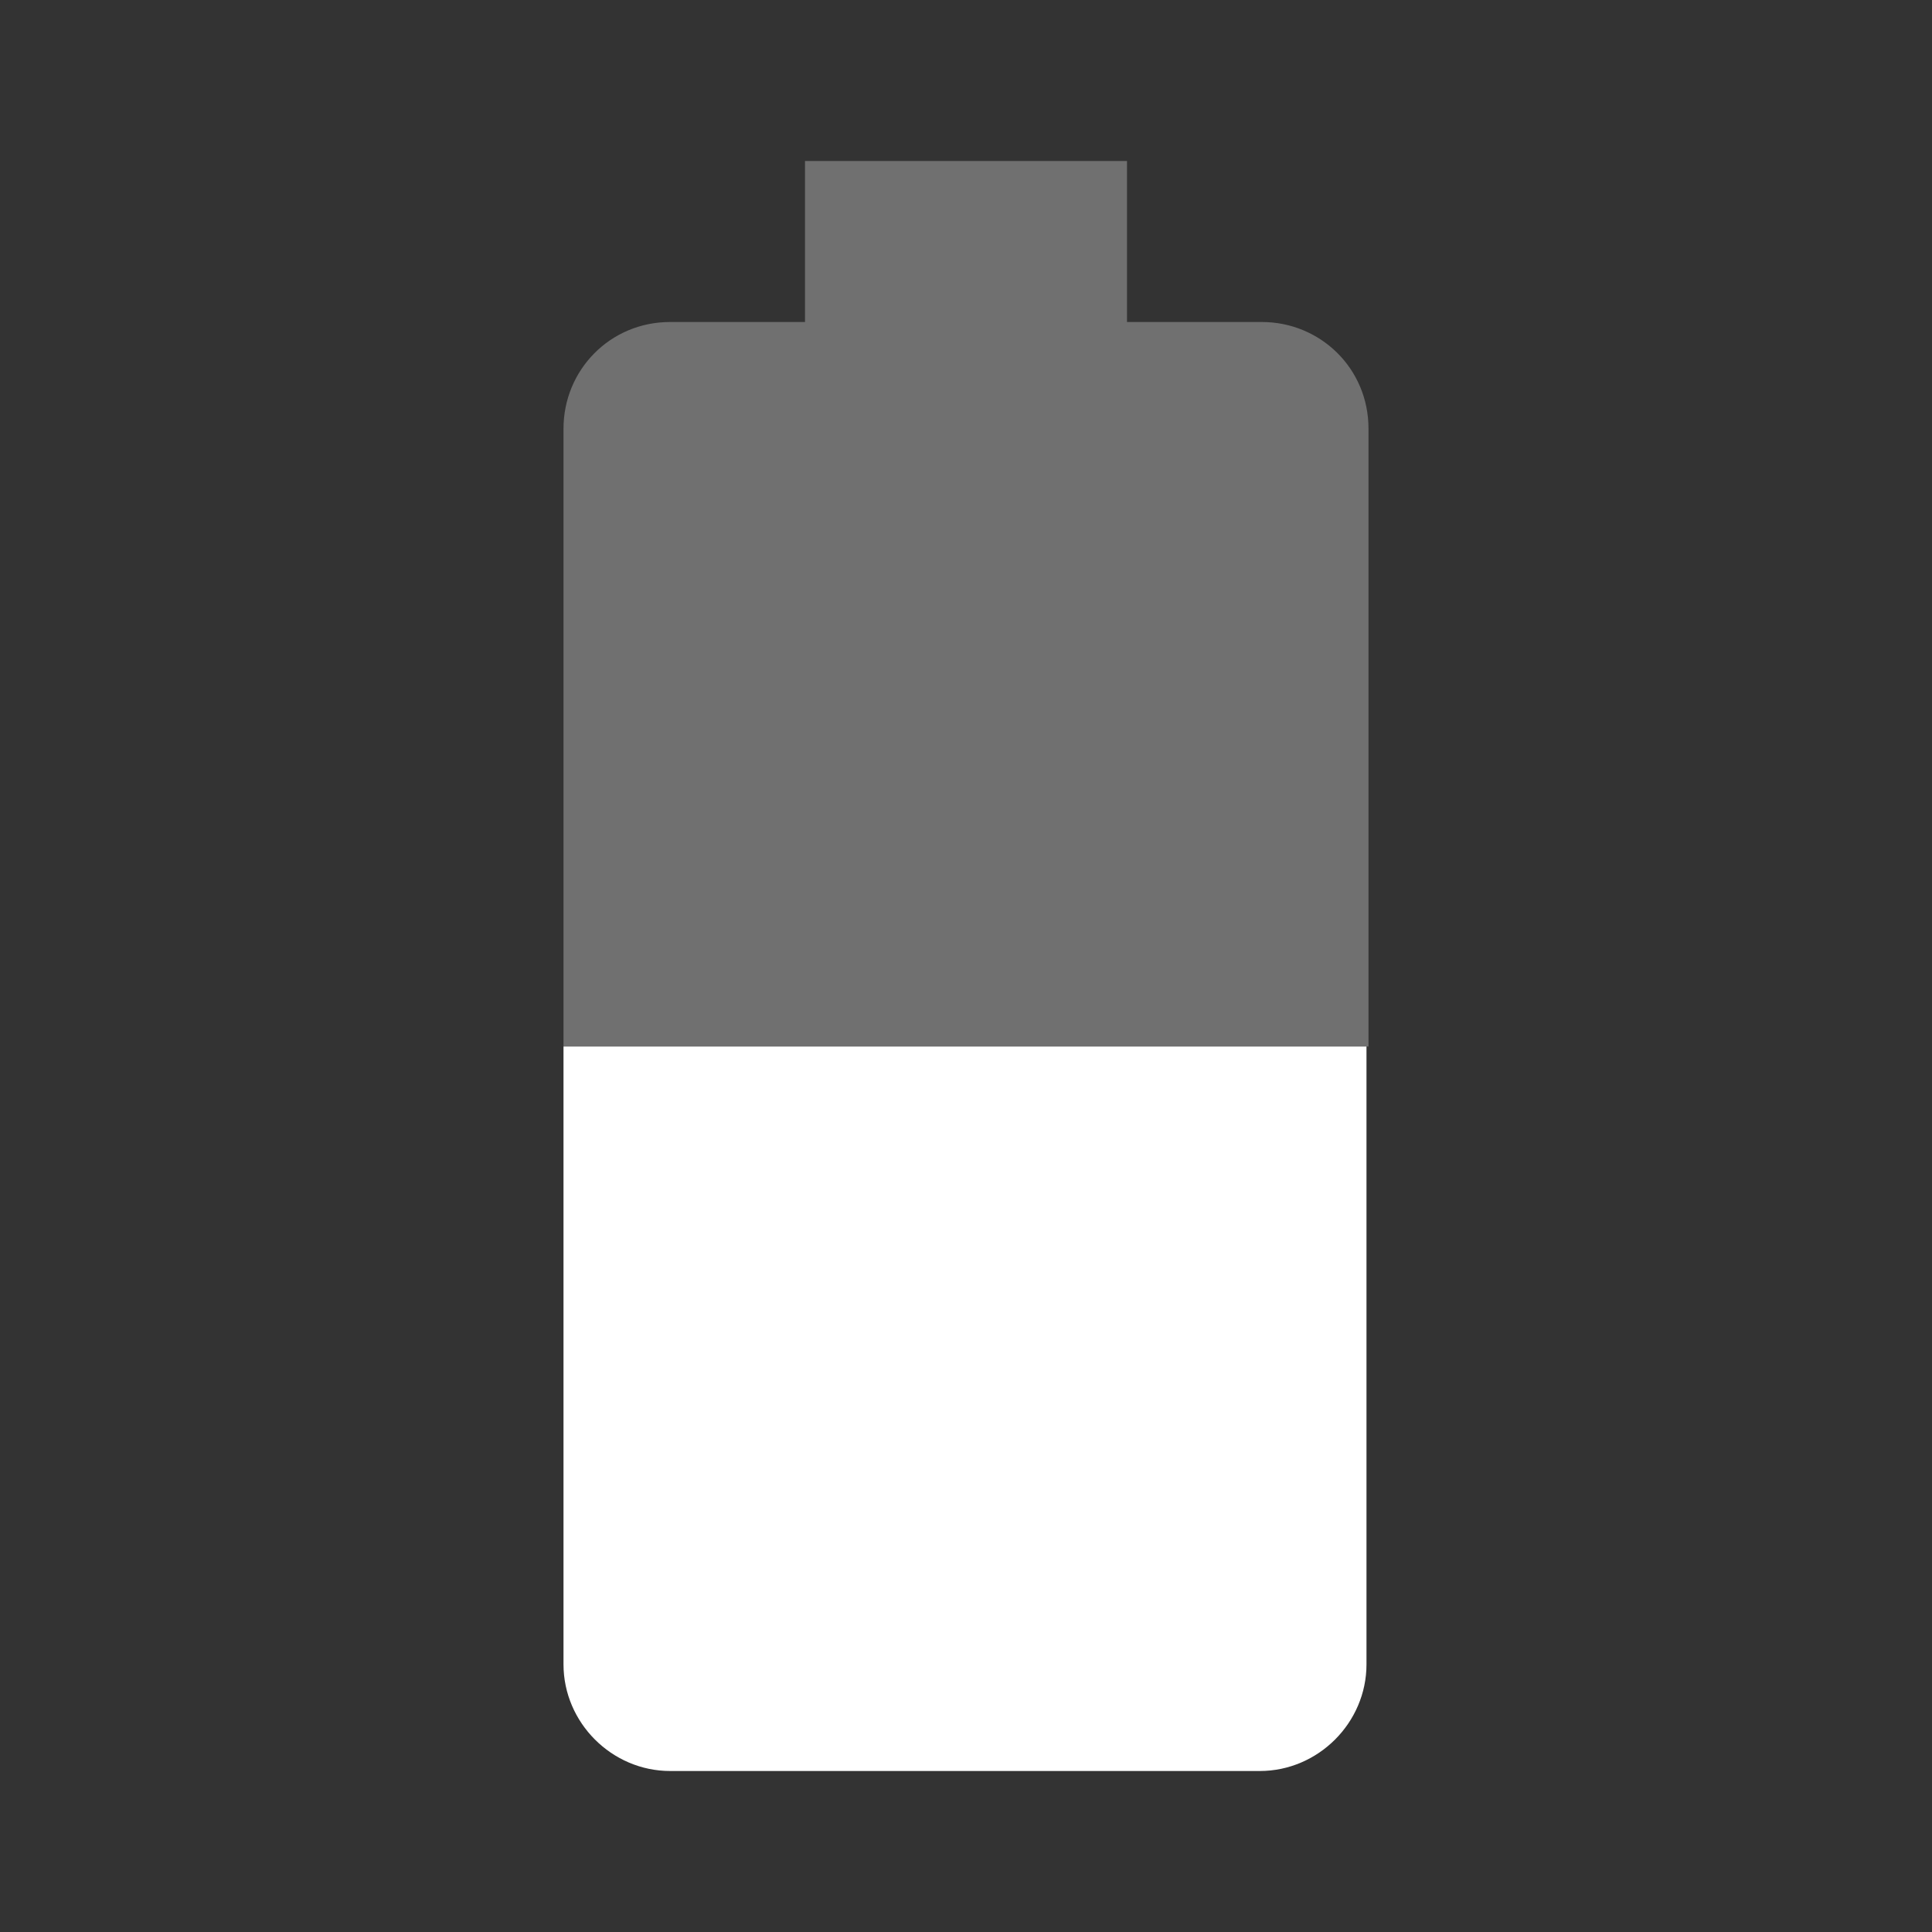 <?xml version="1.0" encoding="UTF-8" standalone="no"?>
<svg
   xmlns:dc="http://purl.org/dc/elements/1.1/"
   xmlns:cc="http://creativecommons.org/ns#"
   xmlns:rdf="http://www.w3.org/1999/02/22-rdf-syntax-ns#"
   xmlns:svg="http://www.w3.org/2000/svg"
   xmlns="http://www.w3.org/2000/svg"
   xmlns:sodipodi="http://sodipodi.sourceforge.net/DTD/sodipodi-0.dtd"
   xmlns:inkscape="http://www.inkscape.org/namespaces/inkscape"
   inkscape:version="1.0rc1 (09960d6, 2020-04-09)"
   sodipodi:docname="battery_50.svg"
   xml:space="preserve"
   style="enable-background:new 0 0 96 96;"
   viewBox="0 0 96 96"
   height="96px"
   width="96px"
   y="0px"
   x="0px"
   id="Layer_1"
   version="1.1"><rect x="0" y="0" width="96" height="96" fill="#333333" stroke="none"/><defs
   id="defs32" /><sodipodi:namedview
   inkscape:current-layer="Layer_1"
   inkscape:window-maximized="0"
   inkscape:window-y="23"
   inkscape:window-x="0"
   inkscape:cy="48"
   inkscape:cx="48"
   inkscape:zoom="2.8333333"
   inkscape:pagecheckerboard="true"
   showgrid="false"
   id="namedview30"
   inkscape:window-height="480"
   inkscape:window-width="735"
   inkscape:pageshadow="2"
   inkscape:pageopacity="0"
   guidetolerance="10"
   gridtolerance="10"
   objecttolerance="10"
   borderopacity="1"
   bordercolor="#666666"
   pagecolor="#ffffff" />
<style
   id="style23"
   type="text/css">
	.st0{fill:#FFFFFF;fill-opacity:0.3;}
	.st1{fill:#FFFFFF;}
</style>
<path
   id="path25"
   d="M68,21.3c0-3-2.4-5.3-5.3-5.3H56V8H40v8h-6.7c-3,0-5.3,2.4-5.3,5.3V52h40V21.3z"
   class="st0" />
<path
   style="stroke-width:1"
   inkscape:connector-curvature="0"
   id="path27"
   d="m 28,52 v 30.7 c 0,2.9 2.4,5.3 5.3,5.3 h 29.3 c 2.9,0 5.3,-2.4 5.3,-5.3 V 52 Z"
   class="st1" />
</svg>
